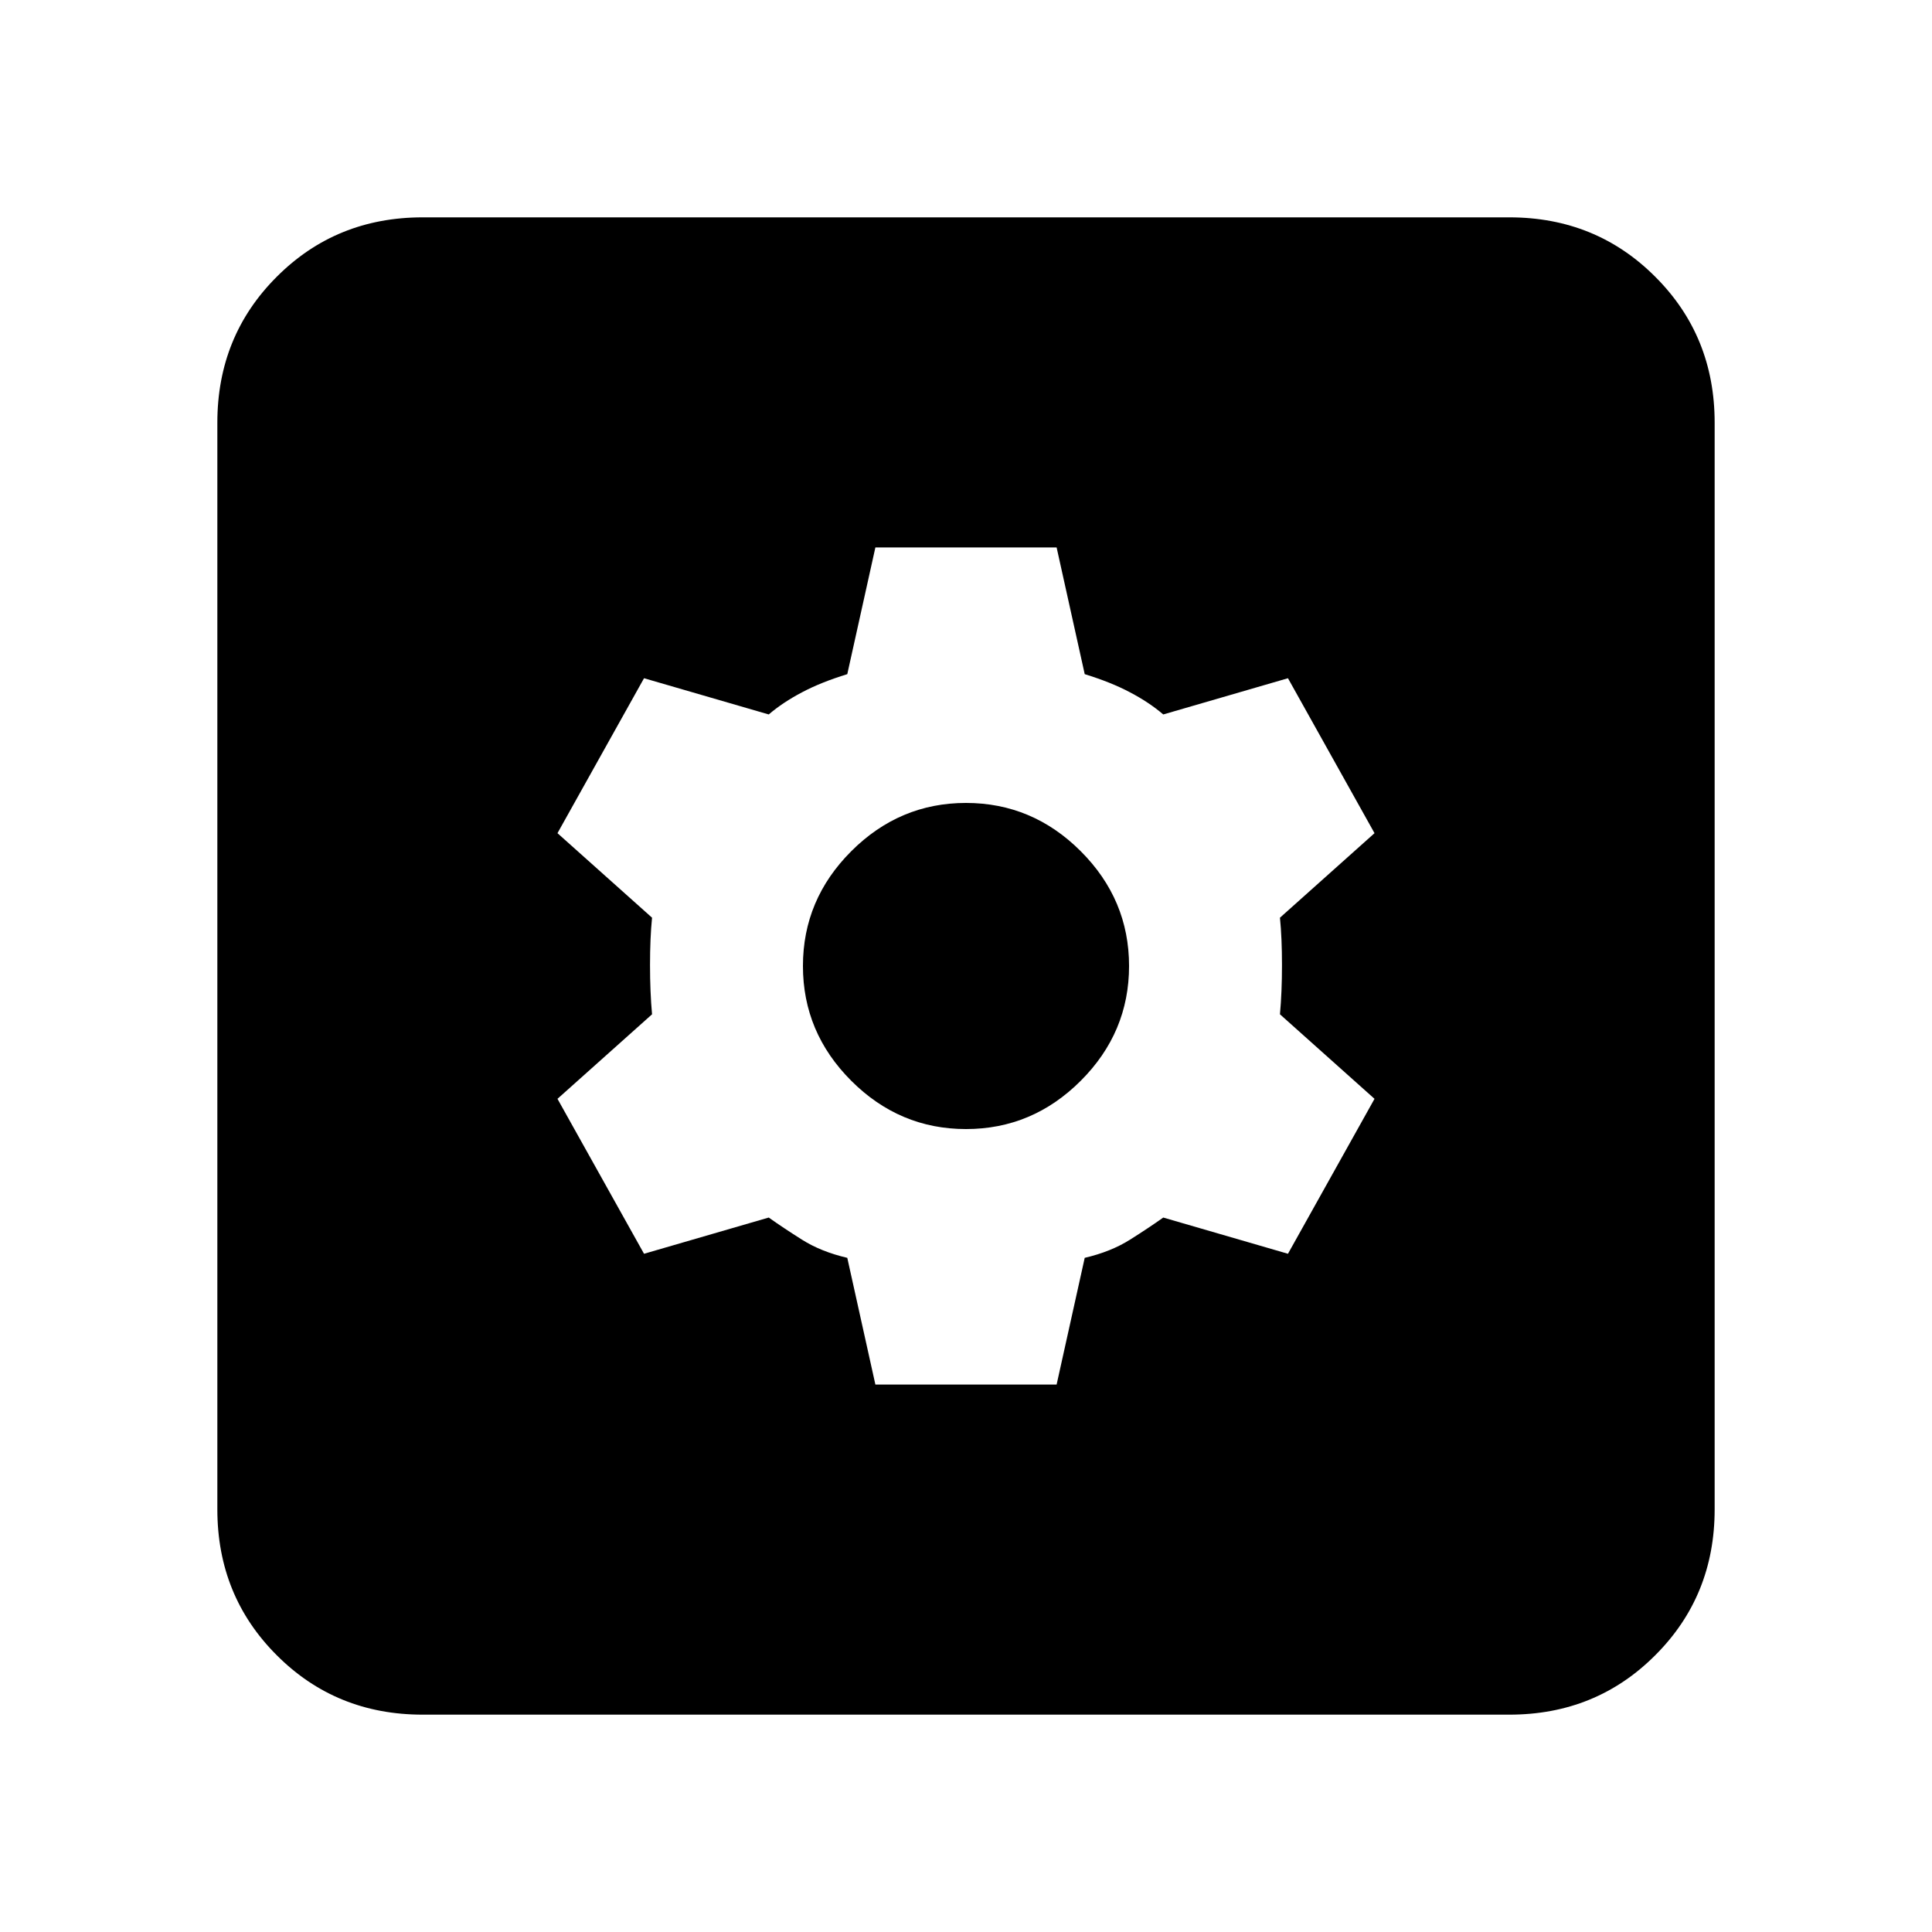 <svg xmlns="http://www.w3.org/2000/svg" height="20" width="20"><path d="M4.375 17.75Q3.479 17.75 2.865 17.135Q2.25 16.521 2.25 15.625V4.375Q2.25 3.479 2.865 2.865Q3.479 2.25 4.375 2.25H15.625Q16.521 2.25 17.135 2.865Q17.75 3.479 17.75 4.375V15.625Q17.75 16.521 17.135 17.135Q16.521 17.75 15.625 17.75ZM9.062 14.333H10.938L11.229 13.021Q11.5 12.958 11.698 12.833Q11.896 12.708 12.042 12.604L13.333 12.979L14.229 11.375L13.25 10.5Q13.271 10.271 13.271 9.99Q13.271 9.708 13.25 9.5L14.229 8.625L13.333 7.021L12.042 7.396Q11.896 7.271 11.698 7.167Q11.5 7.062 11.229 6.979L10.938 5.667H9.062L8.771 6.979Q8.5 7.062 8.302 7.167Q8.104 7.271 7.958 7.396L6.667 7.021L5.771 8.625L6.75 9.5Q6.729 9.708 6.729 9.99Q6.729 10.271 6.75 10.5L5.771 11.375L6.667 12.979L7.958 12.604Q8.104 12.708 8.302 12.833Q8.5 12.958 8.771 13.021ZM10 11.688Q9.312 11.688 8.812 11.188Q8.312 10.688 8.312 10Q8.312 9.312 8.812 8.812Q9.312 8.312 10 8.312Q10.688 8.312 11.188 8.812Q11.688 9.312 11.688 10Q11.688 10.688 11.188 11.188Q10.688 11.688 10 11.688Z"/></svg>